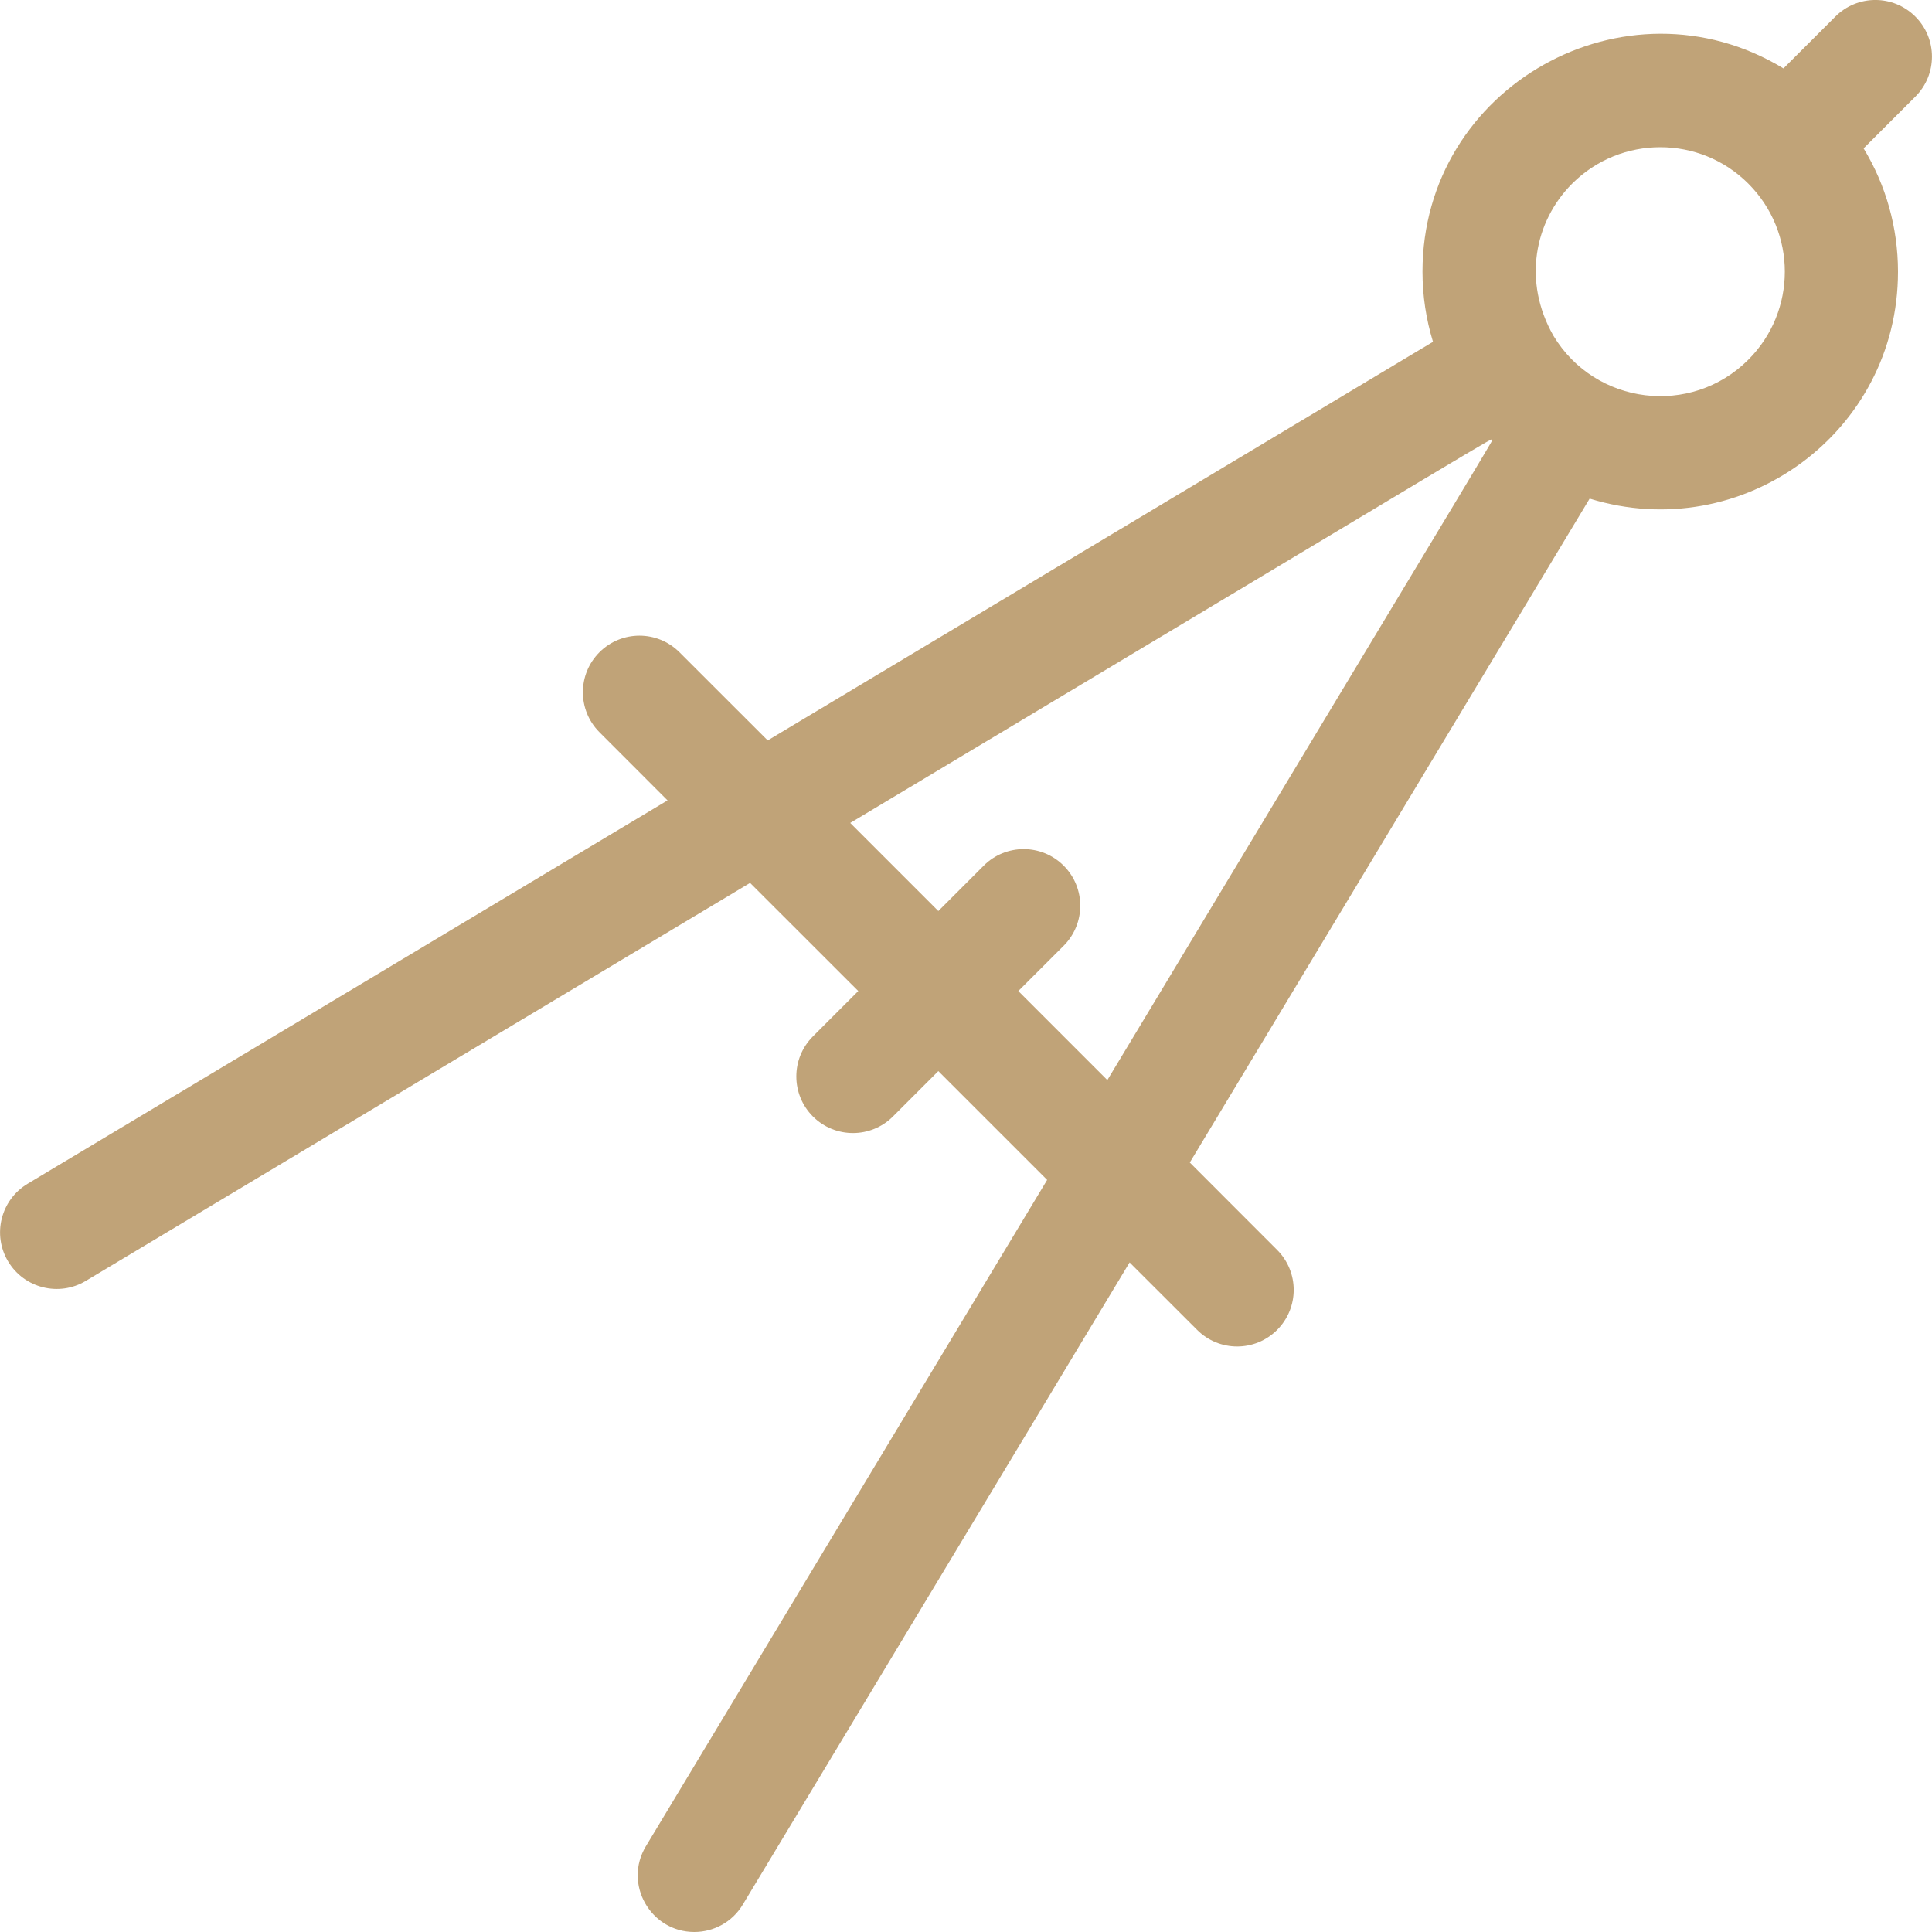 <svg width="25" height="25" viewBox="0 0 25 25" fill="none" xmlns="http://www.w3.org/2000/svg">
<g clip-path="url(#clip0)">
<path d="M24.785 0.215C24.499 -0.072 24.035 -0.072 23.749 0.215L23.078 0.885C21.035 -0.353 18.407 1.118 18.407 3.516C18.407 3.828 18.454 4.133 18.543 4.423L9.934 9.581L8.792 8.44C8.506 8.154 8.043 8.154 7.757 8.44C7.471 8.726 7.471 9.189 7.757 9.475L8.638 10.357L0.357 15.318C0.01 15.526 -0.103 15.976 0.105 16.323C0.313 16.67 0.763 16.783 1.11 16.575L9.706 11.425L11.106 12.824L10.519 13.411C10.233 13.697 10.233 14.161 10.519 14.447C10.805 14.733 11.269 14.733 11.555 14.447L12.142 13.86L13.55 15.268C10.498 20.337 9.658 21.73 8.358 23.89C8.063 24.379 8.419 25 8.984 25C9.233 25 9.475 24.874 9.612 24.645C10.709 22.825 11.515 21.487 14.617 16.336L15.491 17.209C15.777 17.495 16.24 17.495 16.526 17.209C16.812 16.923 16.812 16.46 16.526 16.174L15.396 15.043C16.727 12.833 18.413 10.034 20.57 6.452C22.547 7.063 24.56 5.595 24.56 3.516C24.56 2.944 24.404 2.396 24.115 1.92L24.785 1.25C25.071 0.964 25.071 0.501 24.785 0.215ZM14.329 13.976L13.177 12.824L13.764 12.238C14.05 11.951 14.05 11.488 13.764 11.202C13.478 10.916 13.014 10.916 12.729 11.202L12.142 11.789L11.002 10.649C19.713 5.43 19.291 5.673 19.308 5.691C19.318 5.701 19.554 5.3 14.329 13.976ZM22.623 4.655C21.884 5.394 20.642 5.244 20.101 4.344C19.701 3.644 19.854 2.866 20.344 2.376C20.973 1.748 21.995 1.748 22.623 2.376C23.253 3.006 23.253 4.025 22.623 4.655Z" fill="#C0A378"/>
</g>
<defs>
<clipPath id="clip0">
<rect width="25" height="25" fill="white"/>
</clipPath>
</defs>
</svg>
